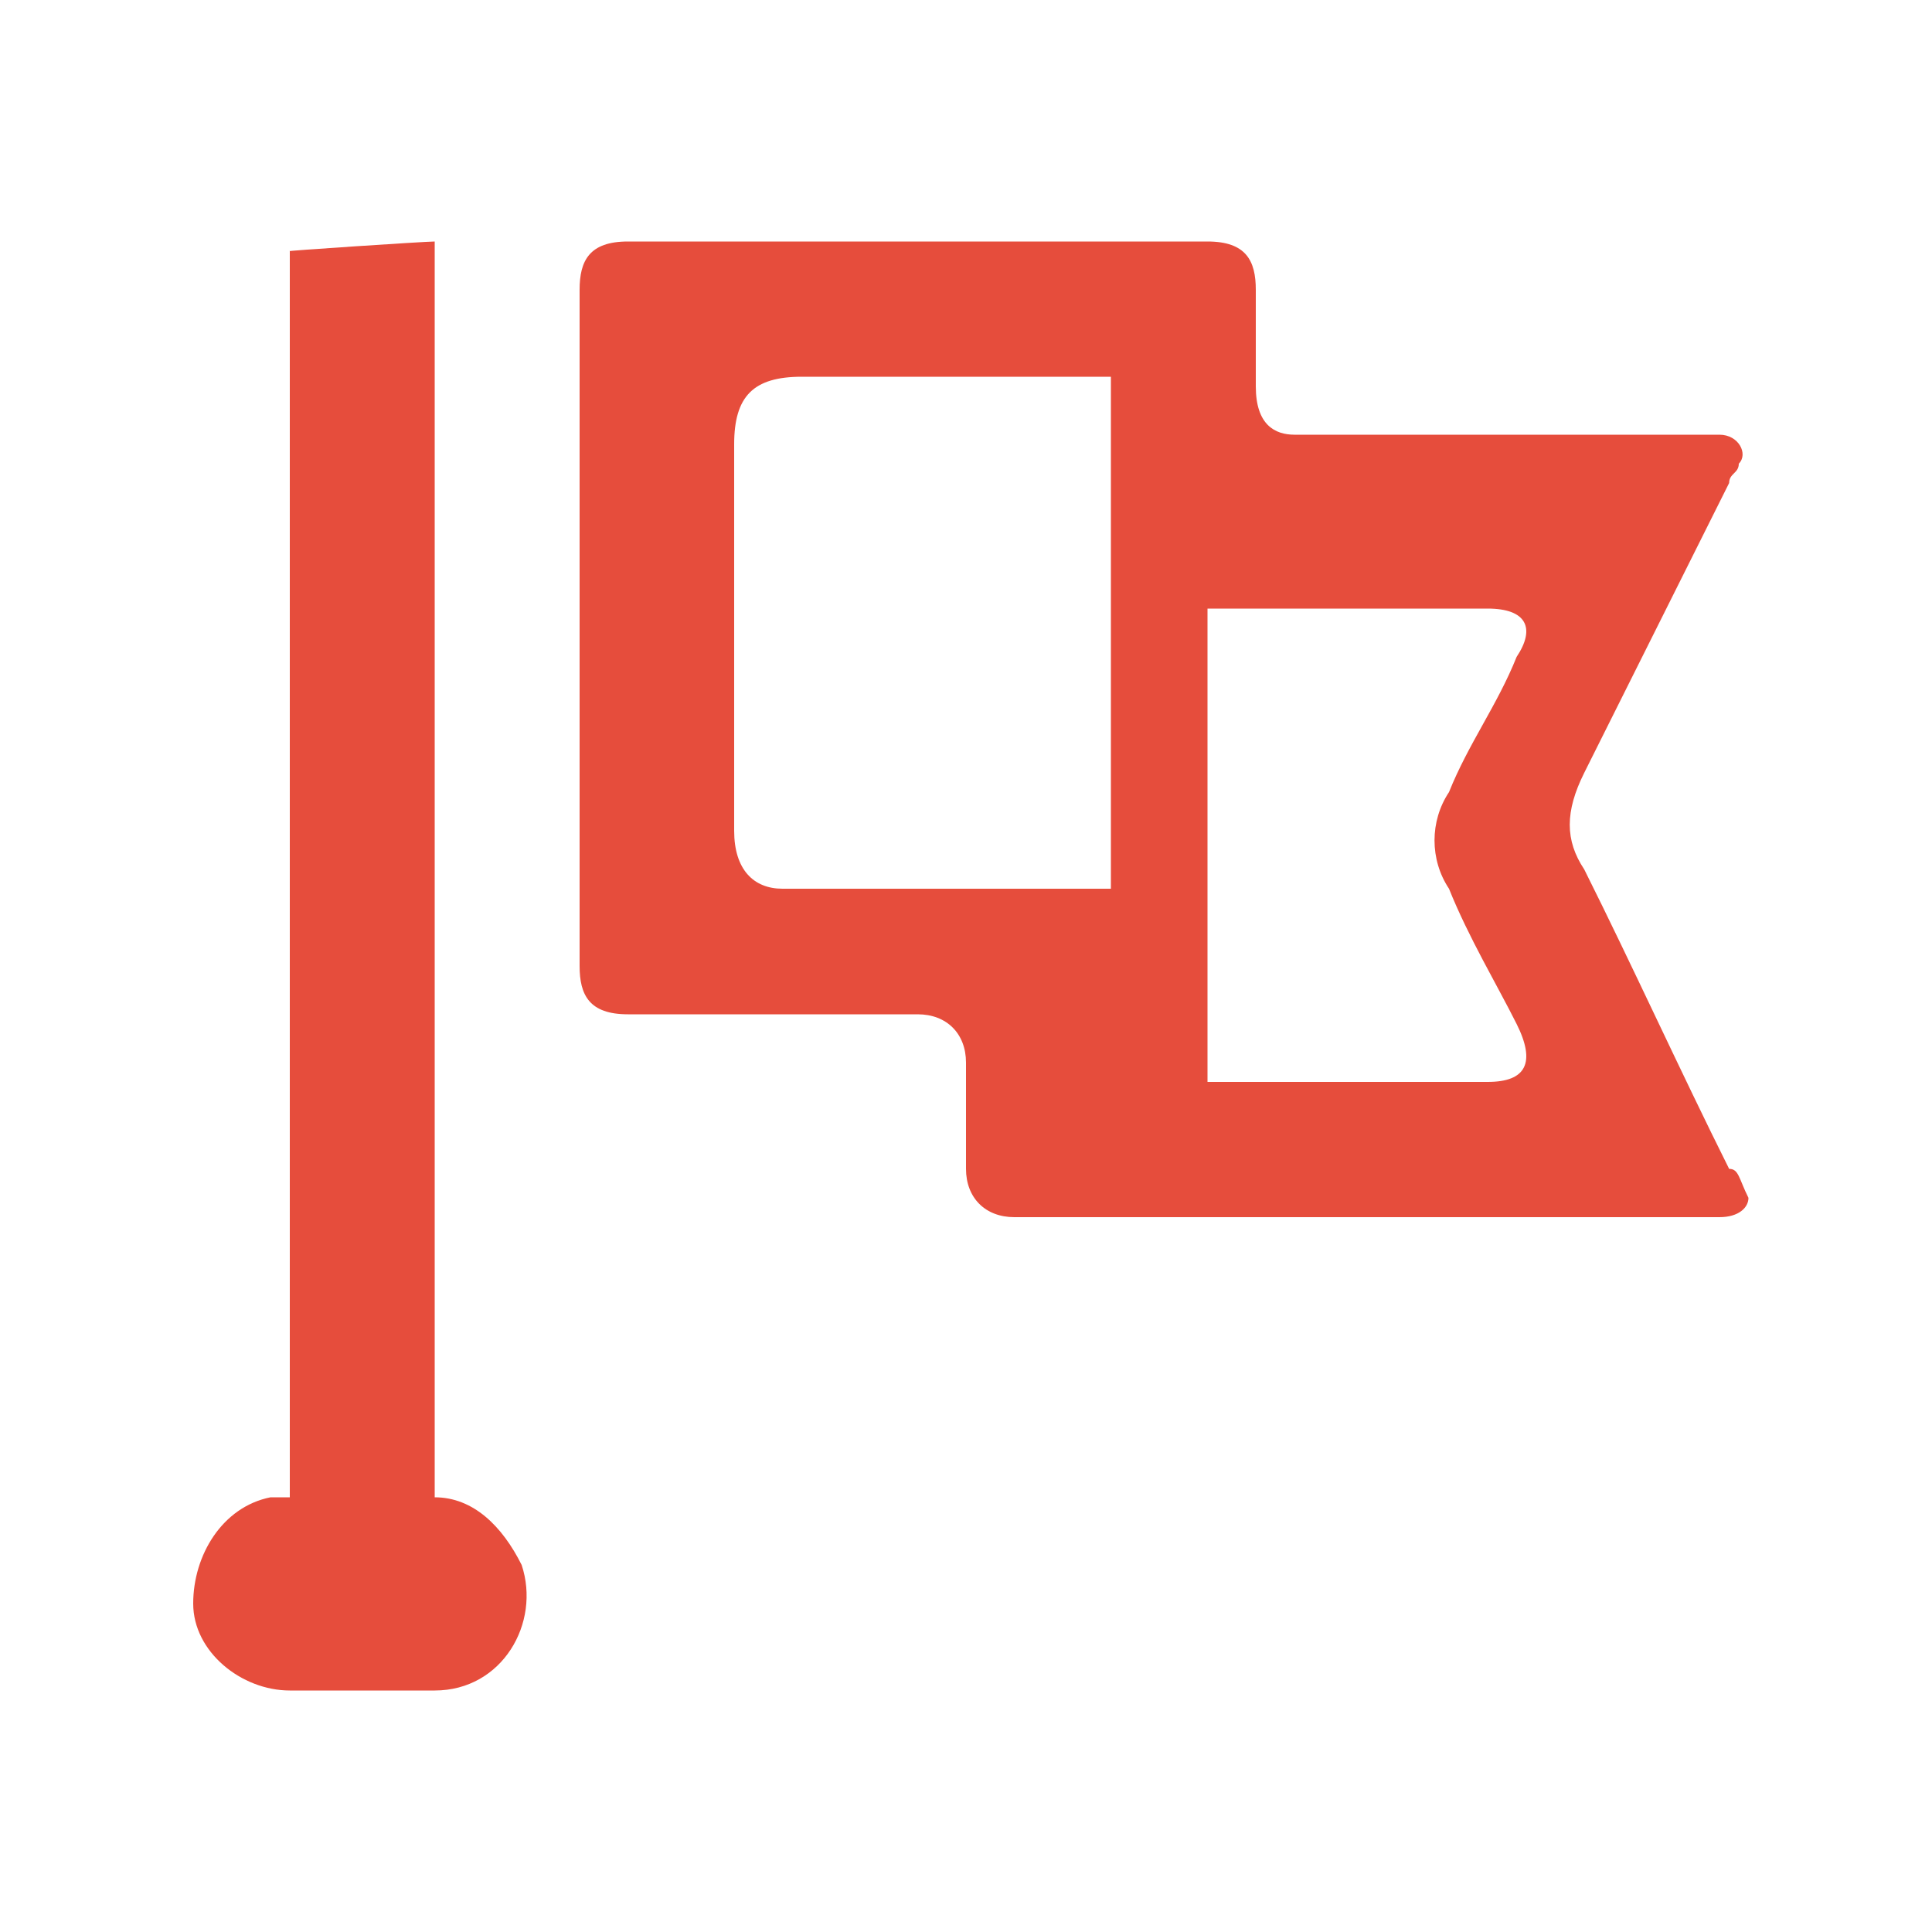 <?xml version="1.0" encoding="utf-8"?>
<!-- Generator: Adobe Illustrator 18.1.1, SVG Export Plug-In . SVG Version: 6.00 Build 0)  -->
<svg version="1.1" id="Icons" xmlns="http://www.w3.org/2000/svg" xmlns:xlink="http://www.w3.org/1999/xlink" x="0px" y="0px"
	 viewBox="0 0 20 20" enable-background="new 0 0 20 20" xml:space="preserve">
<g>
	<path fill-rule="evenodd" clip-rule="evenodd" fill="#E64D3C" d="M17.9,12.1c-0.5-1-1-2.1-1.5-3.1c-0.2-0.3-0.2-0.6,0-1
		c0.5-1,1-2,1.5-3c0-0.1,0.1-0.1,0.1-0.2c0.1-0.1,0-0.3-0.2-0.3c-0.1,0-0.1,0-0.2,0c-1.4,0-2.8,0-4.2,0C13.2,4.5,13,4.4,13,4
		c0-0.3,0-0.7,0-1c0-0.3-0.1-0.5-0.5-0.5c-2,0-4,0-6,0C6.1,2.5,6,2.7,6,3c0,2.3,0,4.7,0,7c0,0.3,0.1,0.5,0.5,0.5c1,0,2,0,3,0
		c0.3,0,0.5,0.2,0.5,0.5c0,0.4,0,0.7,0,1.1c0,0.3,0.2,0.5,0.5,0.5c1.2,0,2.4,0,3.6,0c0,0,0,0,0,0c0.6,0,1.3,0,1.9,0
		c0.6,0,1.2,0,1.8,0c0.2,0,0.3-0.1,0.3-0.2C18,12.2,18,12.1,17.9,12.1z M11.5,9.2c-0.1,0-0.1,0-0.2,0c-1.1,0-2.1,0-3.2,0
		C7.8,9.2,7.6,9,7.6,8.6c0-1.3,0-2.7,0-4c0-0.5,0.2-0.7,0.7-0.7c1,0,2,0,3,0c0.1,0,0.1,0,0.2,0C11.5,5.7,11.5,7.4,11.5,9.2z
		 M15.4,11.2c-0.9,0-1.9,0-2.8,0c0,0-0.1,0-0.1,0c0-1.6,0-3.2,0-4.9c0.3,0,0.5,0,0.8,0c0.7,0,1.4,0,2.1,0c0.4,0,0.5,0.2,0.3,0.5
		c-0.2,0.5-0.5,0.9-0.7,1.4c-0.2,0.3-0.2,0.7,0,1c0.2,0.5,0.5,1,0.7,1.4C15.9,11,15.8,11.2,15.4,11.2z"/>
	<path fill-rule="evenodd" clip-rule="evenodd" fill="#E64D3C" d="M3,2.6c0,3.8,0,7.7,0,11.5c0,0.5,0,0.9,0,1.4c-0.1,0-0.1,0-0.2,0
		C2.3,15.6,2,16.1,2,16.6c0,0.5,0.5,0.9,1,0.9c0.7,0,0.8,0,1.5,0c0.7,0,1.1-0.7,0.9-1.3c-0.2-0.4-0.5-0.7-0.9-0.7c0,0,0-0.1,0-0.1
		c0-3.3,0-6.7,0-10c0-1,0-2,0-2.9C4.4,2.5,2.9,2.6,3,2.6z"/>
</g>
</svg>
